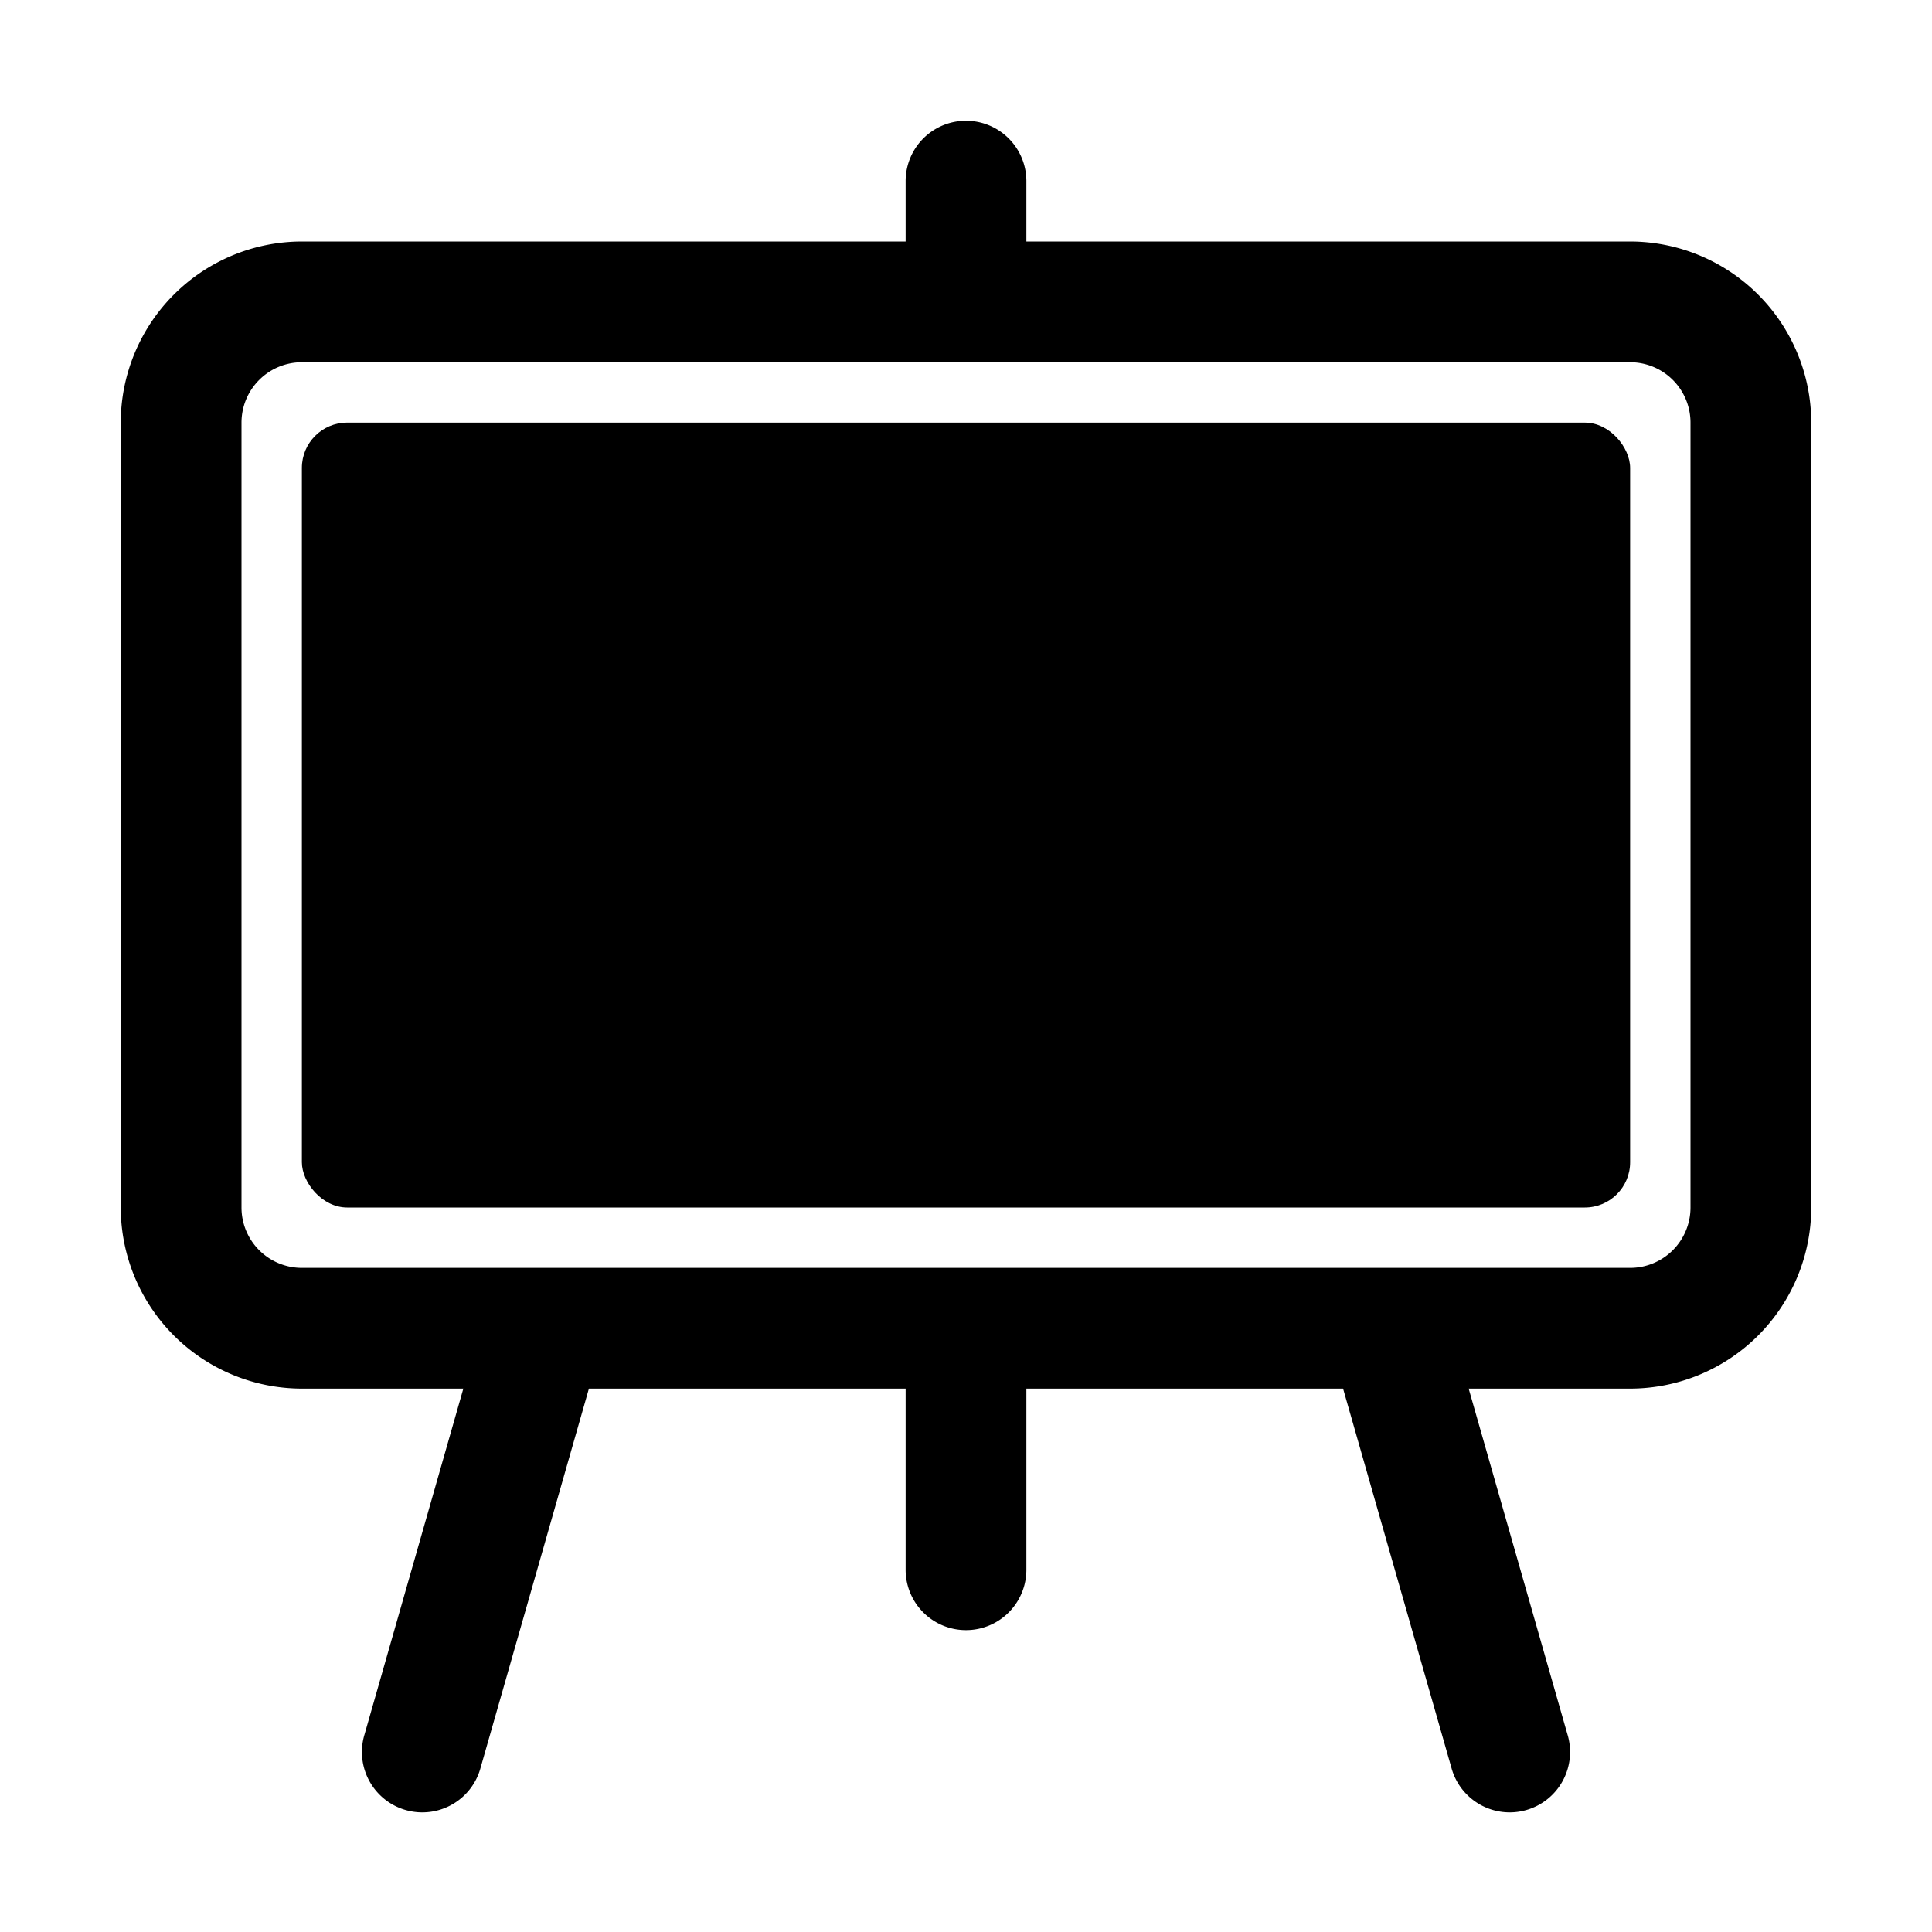 <svg height="512" viewBox="0 0 512 512" width="512" xmlns="http://www.w3.org/2000/svg"><rect height="208" rx="12" width="352" x="80" y="112"/><path d="m432 64h-160v-16a16 16 0 0 0 -32 0v16h-160a48.05 48.05 0 0 0 -48 48v208a48.05 48.05 0 0 0 48 48h42.79l-26.17 91.6a16 16 0 1 0 30.76 8.8l28.69-100.4h83.93v48a16 16 0 0 0 32 0v-48h83.93l28.69 100.4a16 16 0 1 0 30.76-8.8l-26.17-91.6h42.79a48.05 48.05 0 0 0 48-48v-208a48.05 48.05 0 0 0 -48-48zm16 256a16 16 0 0 1 -16 16h-352a16 16 0 0 1 -16-16v-208a16 16 0 0 1 16-16h352a16 16 0 0 1 16 16z"/></svg>